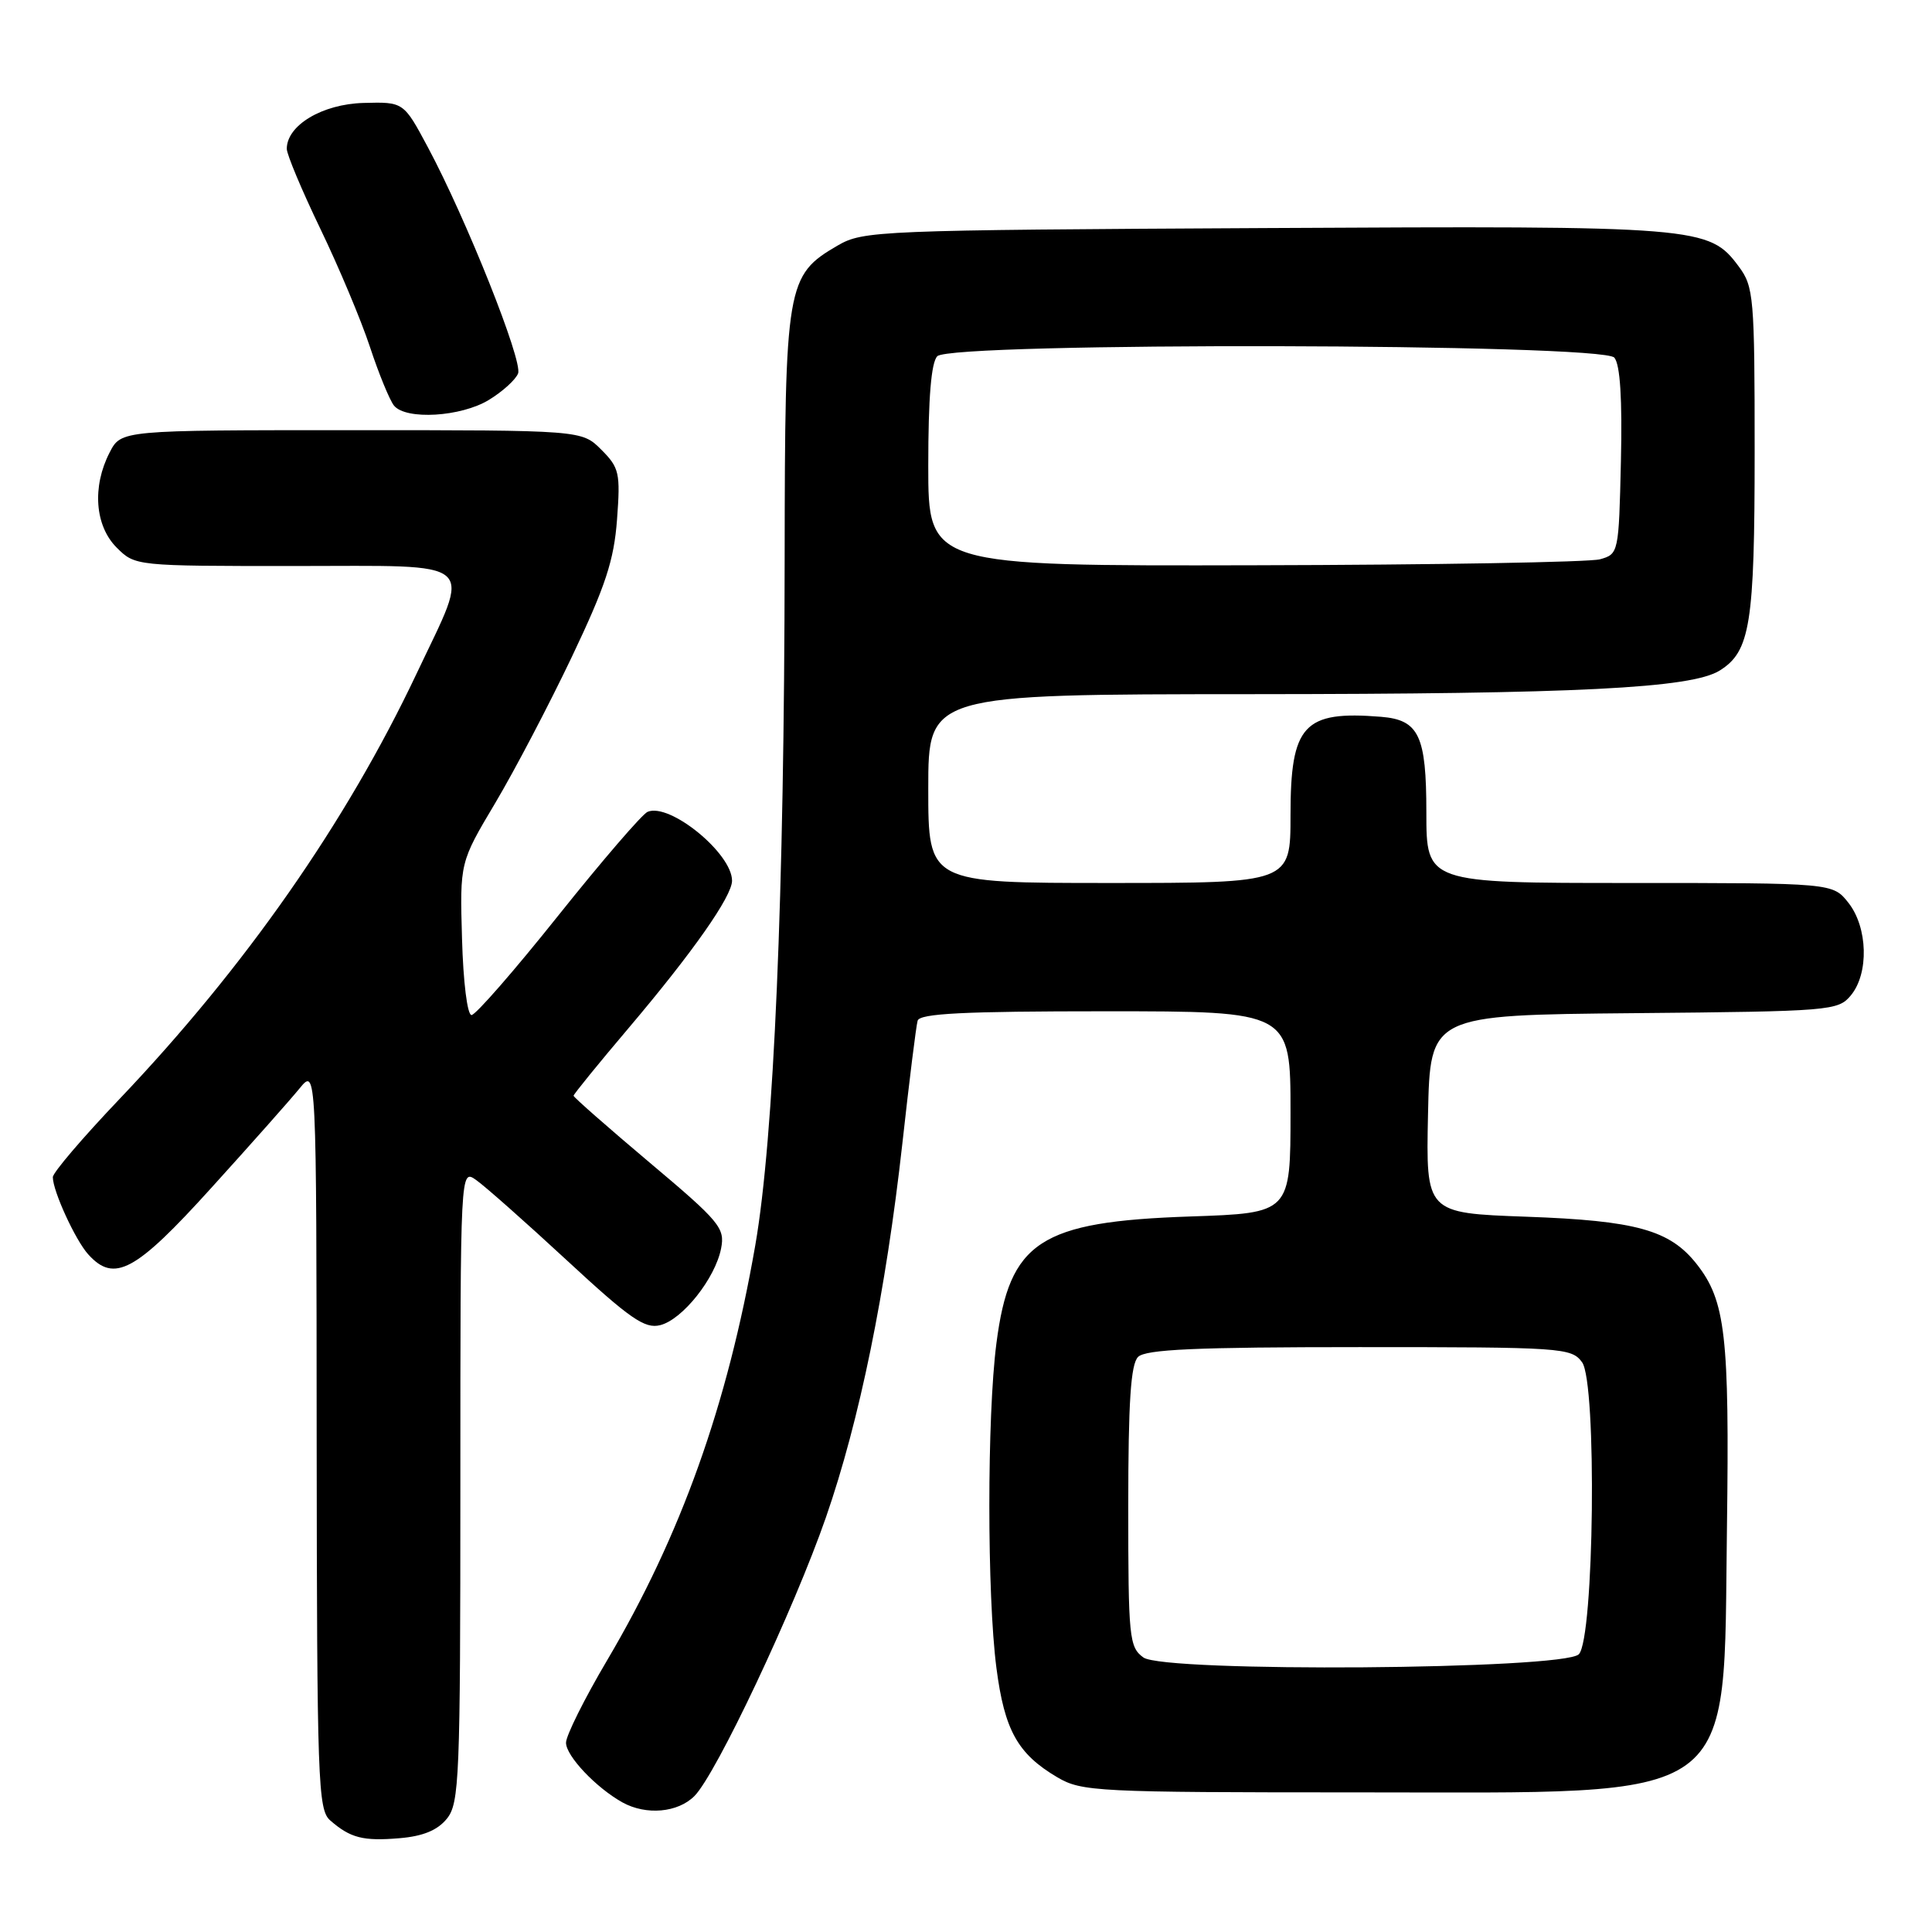 <?xml version="1.0" encoding="UTF-8" standalone="no"?>
<!DOCTYPE svg PUBLIC "-//W3C//DTD SVG 1.1//EN" "http://www.w3.org/Graphics/SVG/1.1/DTD/svg11.dtd" >
<svg xmlns="http://www.w3.org/2000/svg" xmlns:xlink="http://www.w3.org/1999/xlink" version="1.1" viewBox="0 0 256 256">
 <g >
 <path fill="currentColor"
d=" M 59.21 240.99 C 60.87 238.94 61.00 235.64 61.00 196.83 C 61.00 154.89 61.00 154.89 63.08 156.35 C 64.23 157.15 69.64 161.94 75.11 167.00 C 83.47 174.74 85.44 176.11 87.48 175.59 C 90.44 174.85 94.78 169.38 95.55 165.42 C 96.08 162.72 95.38 161.87 86.06 154.03 C 80.53 149.37 76.00 145.39 76.00 145.19 C 76.00 145.00 79.30 140.93 83.34 136.17 C 91.79 126.19 97.00 118.77 97.00 116.70 C 97.00 113.07 88.74 106.33 85.81 107.57 C 85.09 107.88 79.77 114.06 73.98 121.31 C 68.19 128.57 63.02 134.50 62.48 134.50 C 61.92 134.50 61.38 130.12 61.22 124.39 C 60.93 114.28 60.93 114.28 65.63 106.39 C 68.21 102.05 72.78 93.33 75.79 87.00 C 80.23 77.67 81.36 74.24 81.76 68.83 C 82.22 62.67 82.06 61.97 79.67 59.58 C 77.09 57.00 77.09 57.00 46.57 57.00 C 16.05 57.00 16.05 57.00 14.53 59.95 C 12.19 64.48 12.57 69.66 15.45 72.55 C 17.91 75.00 17.94 75.00 38.95 75.00 C 63.85 75.00 62.50 73.81 55.18 89.30 C 45.86 108.99 32.48 128.14 15.84 145.62 C 10.98 150.72 7.00 155.38 7.00 155.98 C 7.00 157.82 9.99 164.33 11.69 166.21 C 15.14 170.03 17.95 168.51 28.00 157.40 C 33.23 151.63 38.50 145.69 39.71 144.20 C 41.93 141.50 41.93 141.50 41.96 190.60 C 42.00 236.08 42.13 239.80 43.75 241.21 C 46.43 243.55 48.11 243.98 52.96 243.57 C 56.05 243.31 57.97 242.52 59.21 240.99 Z  M 92.01 237.99 C 94.89 235.11 105.19 213.29 109.44 201.06 C 113.90 188.21 117.37 171.23 119.57 151.50 C 120.48 143.25 121.39 135.94 121.59 135.25 C 121.85 134.29 127.70 134.00 146.47 134.00 C 171.00 134.00 171.00 134.00 171.00 147.37 C 171.00 160.74 171.00 160.74 157.70 161.19 C 137.77 161.87 133.77 164.48 132.03 178.00 C 130.78 187.65 130.78 211.35 132.03 221.00 C 133.10 229.26 134.84 232.40 140.10 235.50 C 143.33 237.40 145.30 237.50 180.00 237.50 C 231.16 237.50 228.32 239.54 228.83 202.39 C 229.17 176.97 228.64 172.36 224.83 167.51 C 221.27 162.98 216.81 161.74 202.22 161.22 C 188.94 160.74 188.94 160.74 189.22 147.62 C 189.50 134.50 189.50 134.50 216.50 134.25 C 242.61 134.01 243.56 133.93 245.25 131.89 C 247.66 128.98 247.50 122.90 244.93 119.63 C 242.85 117.00 242.85 117.00 215.93 117.00 C 189.00 117.00 189.00 117.00 189.00 107.65 C 189.00 97.46 188.02 95.39 183.00 94.98 C 172.74 94.15 171.00 96.04 171.00 108.00 C 171.00 117.00 171.00 117.00 147.00 117.00 C 123.00 117.00 123.00 117.00 123.00 104.50 C 123.00 92.00 123.00 92.00 165.75 91.98 C 209.00 91.96 224.10 91.20 227.87 88.85 C 231.92 86.32 232.50 82.70 232.50 59.82 C 232.50 39.38 232.38 37.98 230.40 35.32 C 226.46 30.01 225.24 29.91 167.57 30.22 C 116.29 30.49 114.38 30.57 111.00 32.53 C 104.20 36.49 104.01 37.61 103.97 74.00 C 103.93 118.55 102.55 150.79 100.08 165.00 C 96.38 186.24 90.24 203.42 80.44 220.01 C 77.45 225.07 75.00 229.98 75.00 230.92 C 75.00 232.68 79.00 236.90 82.50 238.84 C 85.63 240.56 89.81 240.19 92.01 237.99 Z  M 64.78 52.99 C 66.59 51.89 68.33 50.31 68.65 49.48 C 69.28 47.82 61.79 29.03 56.69 19.50 C 53.48 13.50 53.48 13.50 48.17 13.64 C 42.70 13.79 38.00 16.60 38.00 19.72 C 38.00 20.47 40.00 25.23 42.44 30.30 C 44.88 35.36 47.85 42.42 49.03 46.00 C 50.21 49.58 51.65 53.06 52.21 53.75 C 53.81 55.68 61.09 55.24 64.78 52.99 Z  M 151.50 219.62 C 149.62 218.25 149.50 217.01 149.50 199.63 C 149.50 185.76 149.83 180.77 150.80 179.80 C 151.80 178.80 158.46 178.50 180.13 178.50 C 207.00 178.50 208.22 178.58 209.63 180.50 C 211.62 183.19 211.24 217.17 209.20 219.20 C 207.16 221.24 154.24 221.63 151.50 219.62 Z  M 123.00 61.70 C 123.00 52.69 123.39 48.01 124.20 47.20 C 126.09 45.31 212.33 45.49 213.91 47.39 C 214.68 48.32 214.97 52.87 214.78 61.10 C 214.50 73.28 214.47 73.42 212.00 74.11 C 210.62 74.49 190.04 74.85 166.25 74.90 C 123.00 75.00 123.00 75.00 123.00 61.70 Z "/>
</g>
</svg>